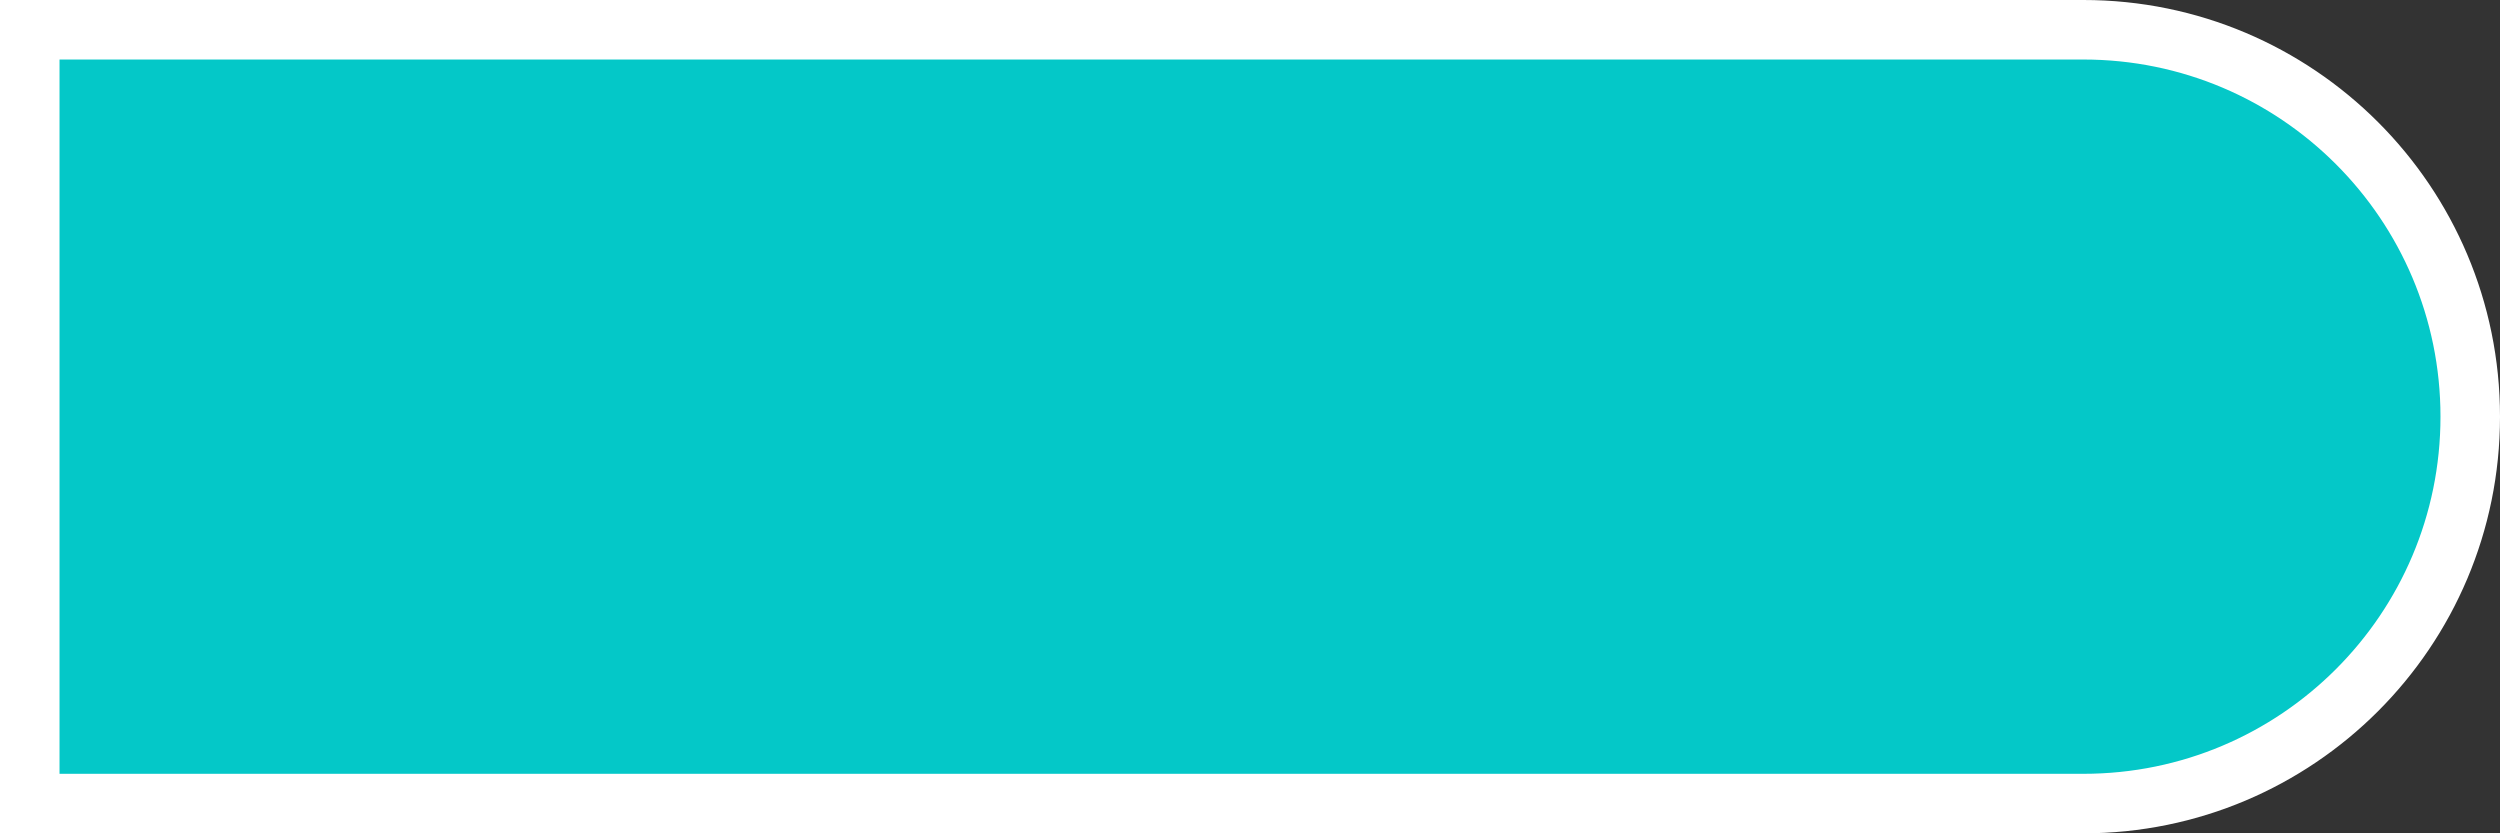 <svg width="42" height="14" viewBox="0 0 42 14" fill="none" xmlns="http://www.w3.org/2000/svg">
<rect x="0" y="0" width="42" height="14" fill="#333333" stroke="none"/>
<path d="M1 0.5H0.5V1V13V13.5H1H35C38.59 13.5 41.5 10.59 41.5 7C41.5 3.41 38.59 0.5 35 0.5H1Z" fill="#04C8C8" stroke="white"/>
</svg>
